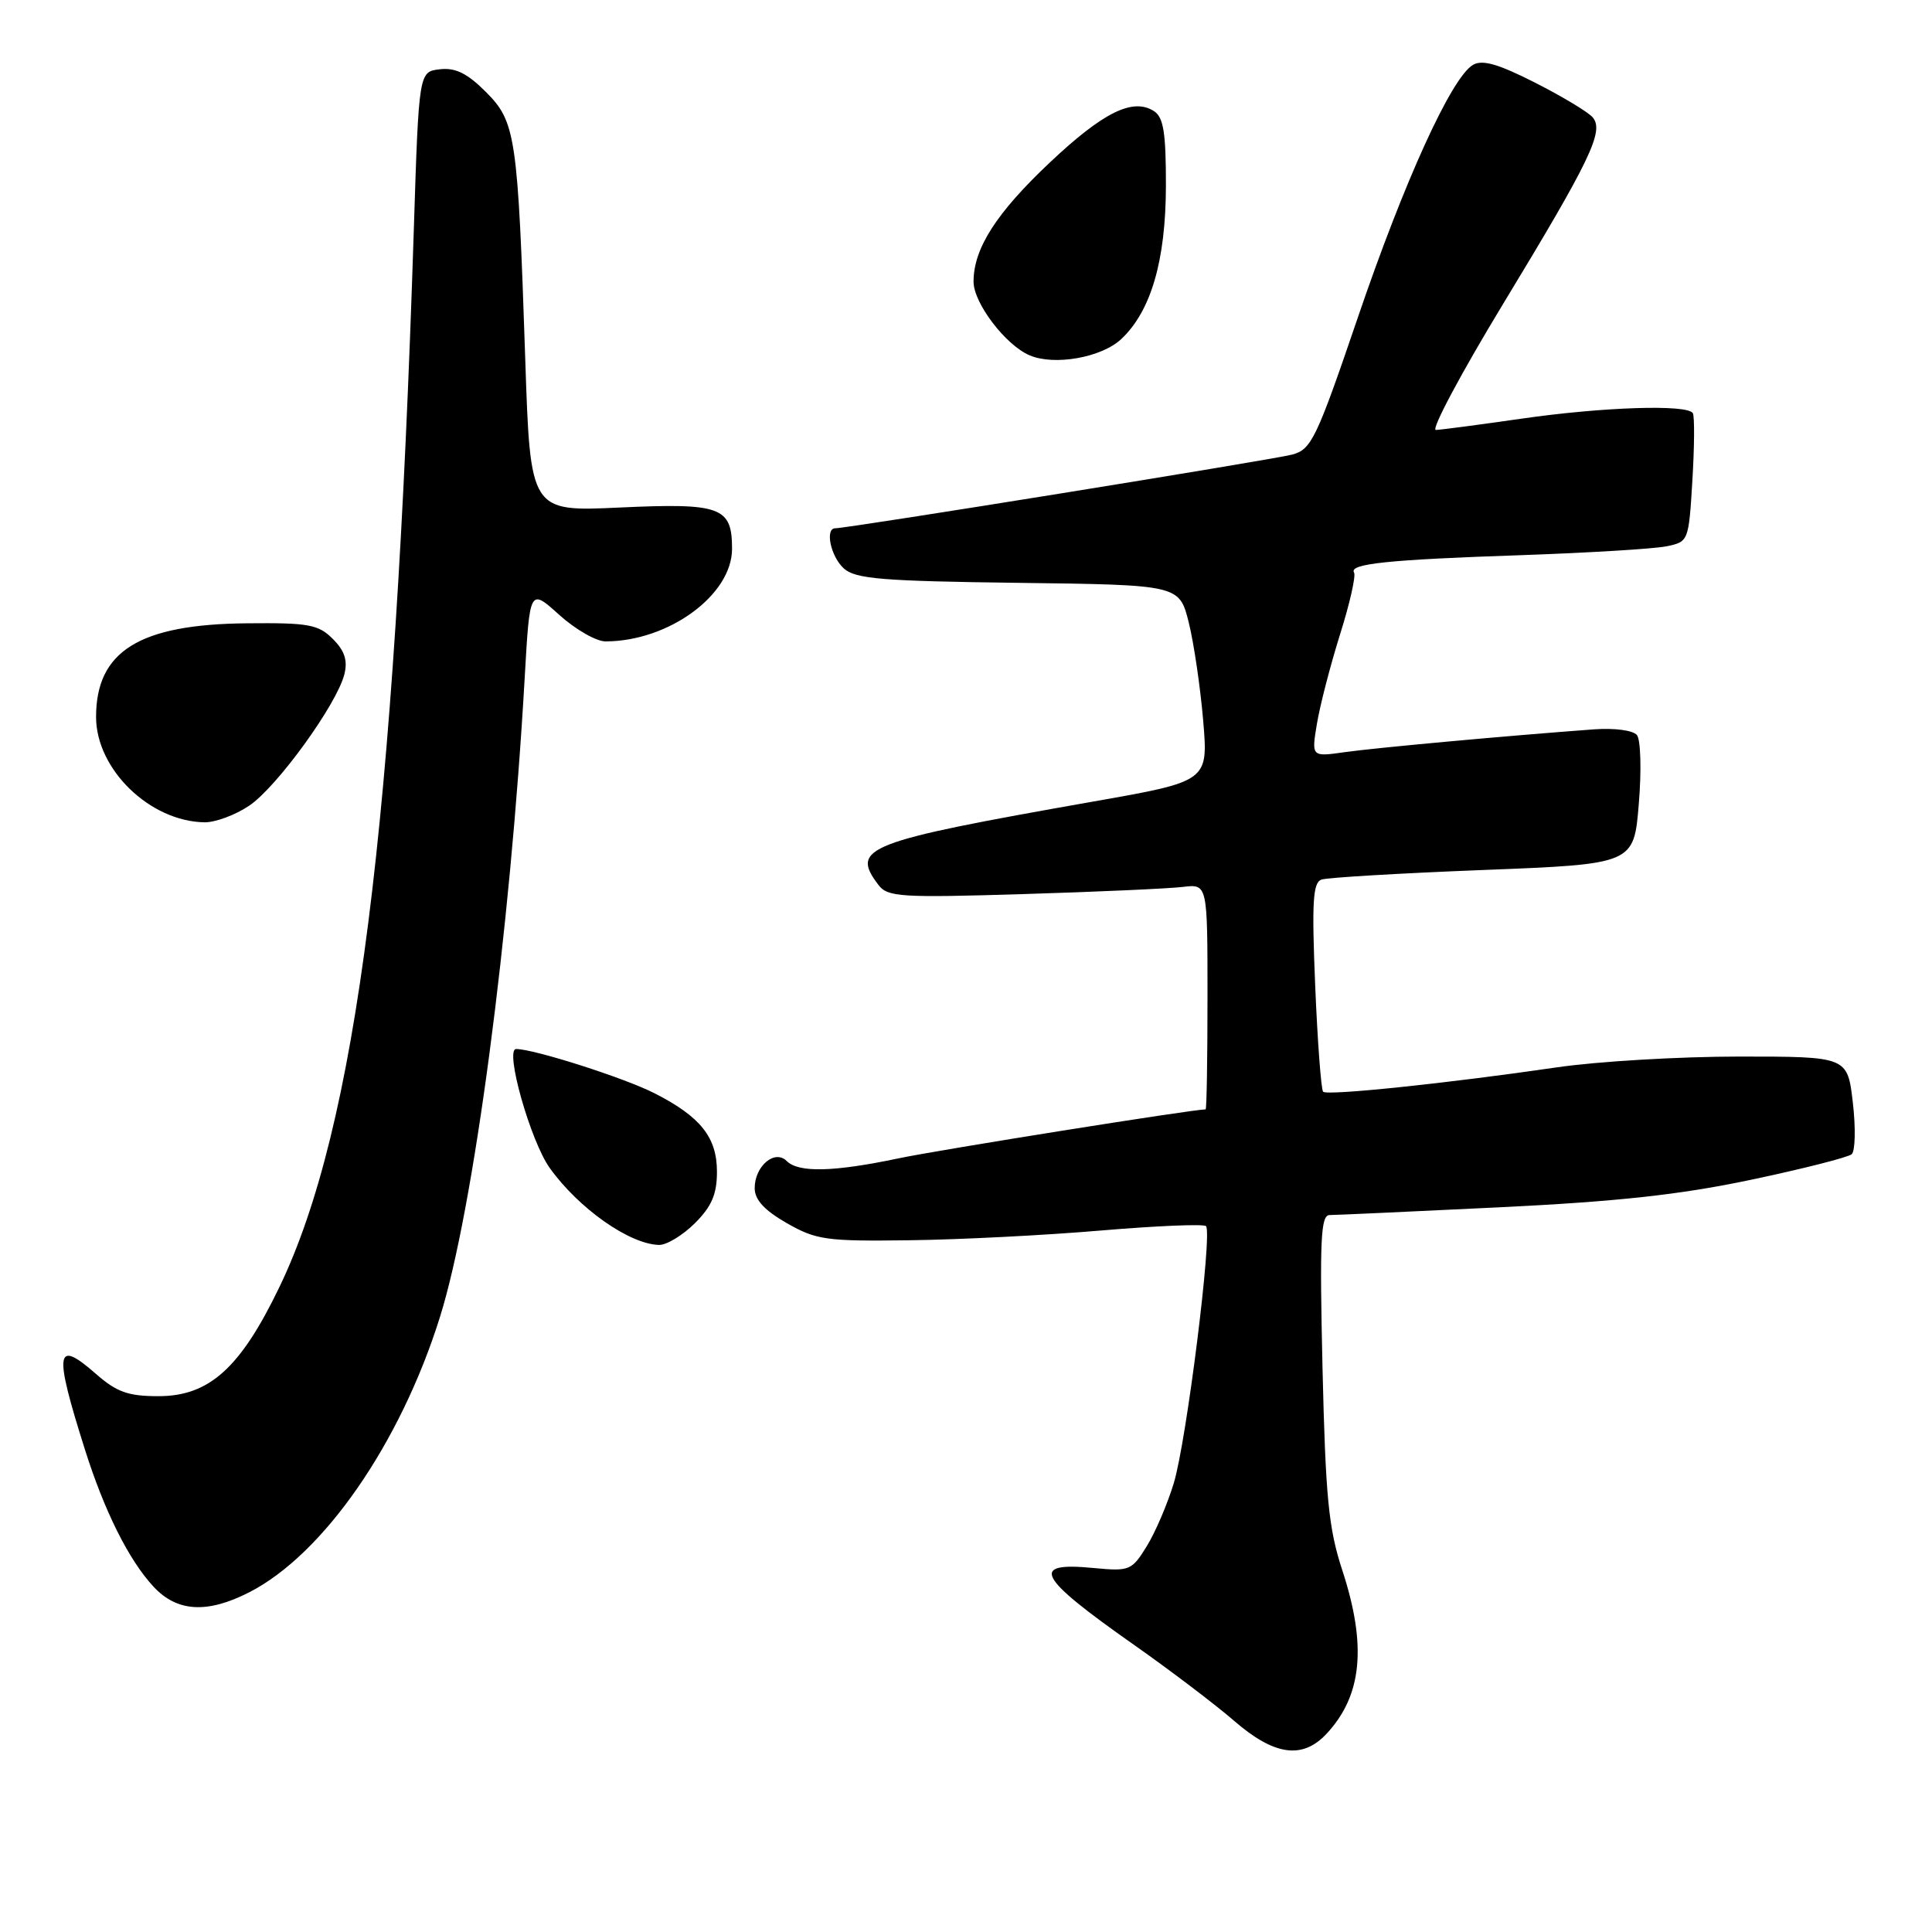 <?xml version="1.0" encoding="UTF-8" standalone="no"?>
<!DOCTYPE svg PUBLIC "-//W3C//DTD SVG 1.1//EN" "http://www.w3.org/Graphics/SVG/1.1/DTD/svg11.dtd" >
<svg xmlns="http://www.w3.org/2000/svg" xmlns:xlink="http://www.w3.org/1999/xlink" version="1.1" viewBox="0 0 256 256">
 <g >
 <path fill="currentColor"
d=" M 175.76 229.75 C 180.50 224.68 181.14 218.05 177.84 208.00 C 176.04 202.50 175.64 198.38 175.24 181.25 C 174.85 164.26 175.00 161.00 176.18 161.00 C 176.96 161.00 187.02 160.54 198.55 159.98 C 214.28 159.22 222.61 158.31 232.00 156.33 C 238.88 154.88 244.89 153.35 245.36 152.94 C 245.83 152.52 245.90 149.44 245.51 146.09 C 244.80 140.00 244.80 140.00 230.44 140.00 C 222.54 140.00 211.67 140.64 206.29 141.43 C 191.85 143.54 175.87 145.21 175.32 144.66 C 175.06 144.39 174.58 138.07 174.27 130.61 C 173.81 119.52 173.96 116.96 175.10 116.55 C 175.87 116.28 185.50 115.71 196.50 115.28 C 216.50 114.50 216.50 114.50 217.15 106.50 C 217.52 102.10 217.40 98.00 216.90 97.40 C 216.39 96.77 213.93 96.45 211.25 96.64 C 199.69 97.49 182.13 99.10 178.14 99.67 C 173.77 100.29 173.77 100.29 174.50 95.90 C 174.90 93.48 176.28 88.16 177.56 84.07 C 178.85 79.99 179.68 76.30 179.42 75.87 C 178.70 74.70 183.90 74.16 201.61 73.56 C 210.48 73.25 219.08 72.73 220.74 72.40 C 223.74 71.80 223.76 71.77 224.25 63.65 C 224.52 59.17 224.55 55.16 224.31 54.75 C 223.62 53.55 212.35 53.92 201.50 55.49 C 196.00 56.28 190.94 56.95 190.26 56.97 C 189.58 56.99 193.58 49.49 199.14 40.32 C 210.77 21.15 212.57 17.39 211.05 15.56 C 210.48 14.87 207.04 12.80 203.42 10.96 C 198.50 8.46 196.41 7.87 195.17 8.60 C 192.32 10.28 186.06 24.03 179.90 42.13 C 174.45 58.12 173.77 59.55 171.24 60.23 C 168.79 60.90 112.33 70.00 110.68 70.00 C 109.28 70.00 110.07 73.75 111.81 75.32 C 113.34 76.71 116.86 77.00 134.94 77.23 C 156.27 77.50 156.27 77.50 157.52 82.50 C 158.20 85.25 159.06 91.11 159.43 95.51 C 160.10 103.53 160.10 103.53 144.80 106.22 C 114.63 111.54 112.64 112.31 116.40 117.26 C 117.61 118.86 119.34 118.97 135.62 118.47 C 145.45 118.17 154.96 117.74 156.75 117.52 C 160.00 117.13 160.00 117.13 160.00 132.06 C 160.00 140.28 159.89 147.00 159.75 147.00 C 158.03 147.00 124.41 152.36 119.05 153.49 C 110.45 155.30 105.81 155.41 104.24 153.84 C 102.66 152.26 100.00 154.51 100.00 157.44 C 100.00 158.97 101.28 160.37 104.25 162.07 C 108.16 164.30 109.46 164.49 120.50 164.34 C 127.10 164.26 138.52 163.68 145.87 163.05 C 153.23 162.43 159.50 162.16 159.80 162.47 C 160.68 163.35 157.22 190.93 155.54 196.50 C 154.71 199.25 153.10 203.02 151.96 204.87 C 149.96 208.11 149.68 208.22 144.91 207.77 C 136.36 206.94 137.38 208.90 150.23 217.93 C 155.03 221.30 161.02 225.85 163.54 228.03 C 168.85 232.63 172.57 233.15 175.76 229.75 Z  M 33.00 211.00 C 42.86 205.97 53.05 191.27 58.30 174.50 C 62.76 160.25 67.60 123.72 69.53 89.72 C 70.20 77.95 70.20 77.95 74.10 81.47 C 76.25 83.41 79.02 85.00 80.25 84.99 C 88.61 84.97 97.00 78.83 97.00 72.72 C 97.00 67.17 95.54 66.63 82.11 67.25 C 70.27 67.80 70.27 67.80 69.60 47.65 C 68.61 17.95 68.34 16.15 64.38 12.18 C 61.91 9.71 60.35 8.94 58.28 9.18 C 55.50 9.50 55.50 9.50 54.83 30.50 C 52.30 109.53 47.23 149.42 36.99 170.61 C 31.84 181.29 27.71 185.00 21.00 185.00 C 16.96 185.00 15.46 184.46 12.68 182.02 C 7.36 177.36 7.12 179.00 11.23 192.00 C 13.82 200.22 17.07 206.73 20.35 210.25 C 23.46 213.60 27.45 213.83 33.00 211.00 Z  M 92.08 162.08 C 94.31 159.85 95.00 158.23 95.00 155.27 C 95.00 150.70 92.84 147.98 86.74 144.87 C 82.75 142.83 70.76 139.00 68.39 139.00 C 66.84 139.00 70.29 151.20 72.84 154.76 C 76.70 160.15 83.42 164.87 87.33 164.96 C 88.33 164.98 90.47 163.68 92.08 162.08 Z  M 33.03 106.75 C 36.71 104.27 44.63 93.33 45.63 89.35 C 46.09 87.51 45.67 86.23 44.10 84.66 C 42.18 82.74 40.90 82.51 32.72 82.59 C 18.46 82.72 12.73 86.28 12.73 95.01 C 12.73 101.93 19.86 108.85 27.10 108.96 C 28.53 108.98 31.20 107.99 33.03 106.75 Z  M 148.57 44.93 C 152.52 41.22 154.47 34.52 154.49 24.62 C 154.50 17.58 154.17 15.53 152.90 14.72 C 150.10 12.93 146.17 14.87 139.10 21.54 C 132.00 28.24 129.00 32.93 129.00 37.32 C 129.00 40.15 133.23 45.72 136.42 47.08 C 139.70 48.49 145.96 47.38 148.57 44.93 Z "/>
</g>
</svg>